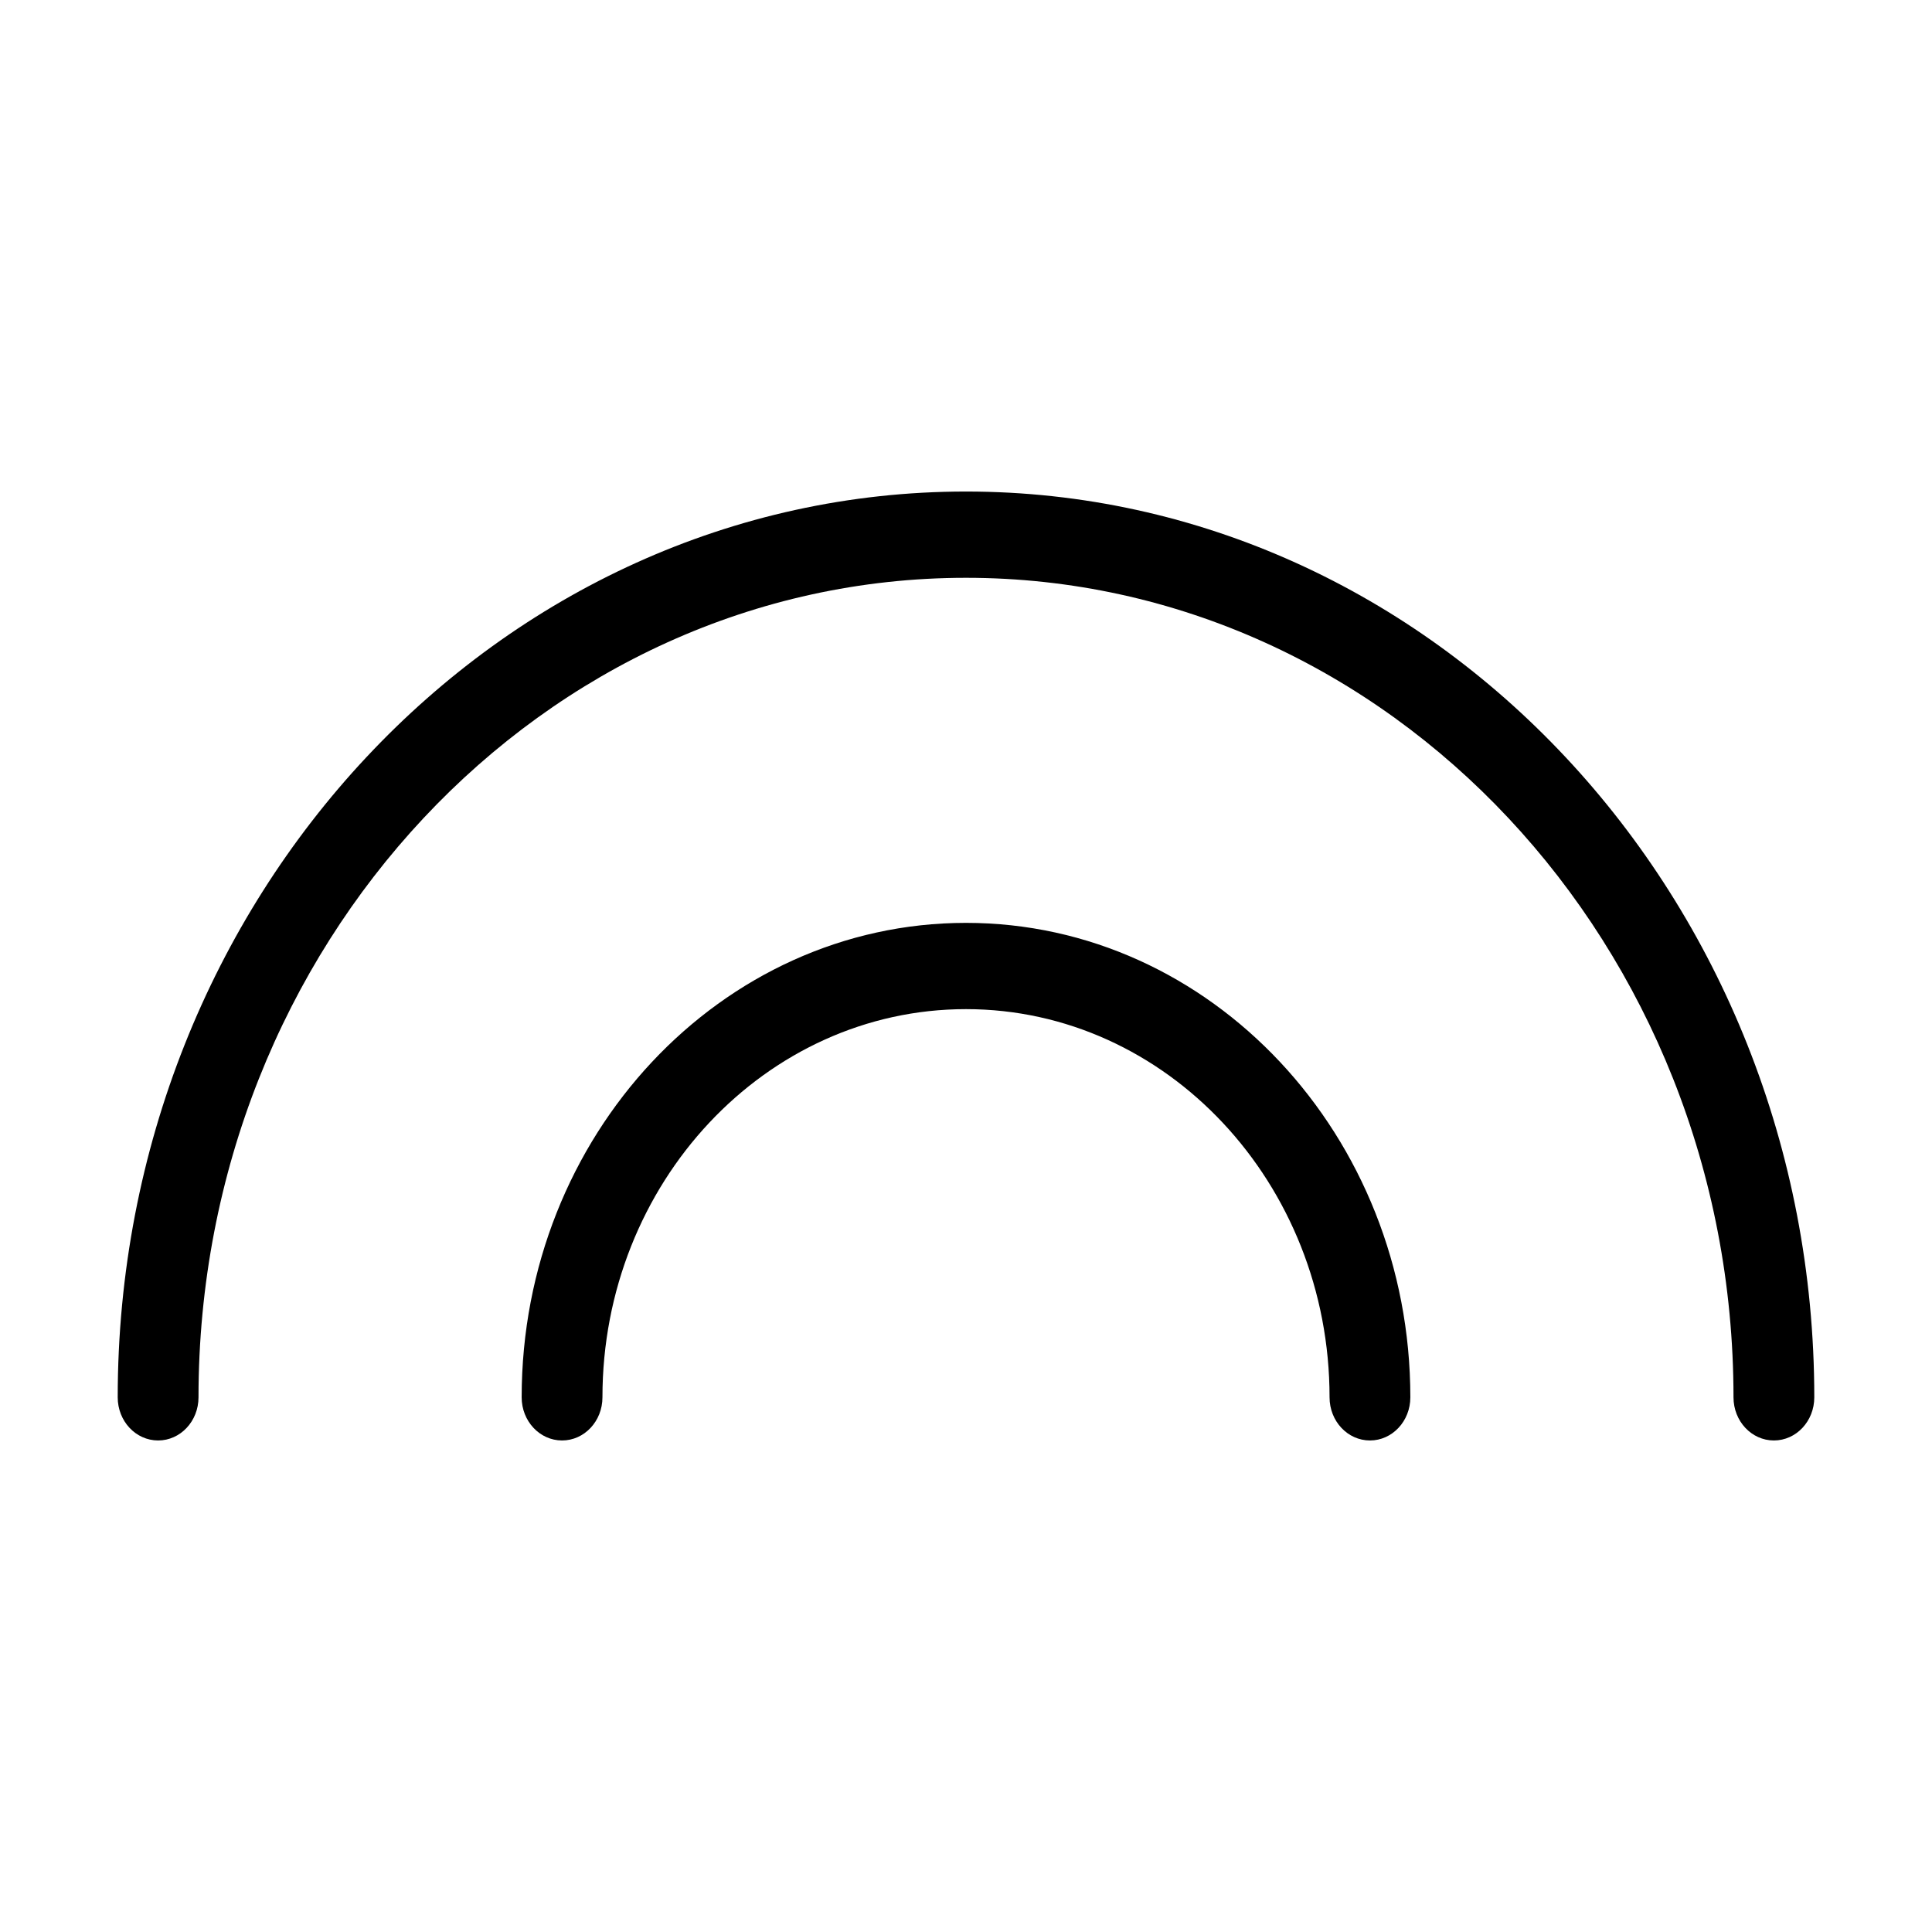 <?xml version="1.0" standalone="no"?><!DOCTYPE svg PUBLIC "-//W3C//DTD SVG 1.1//EN" "http://www.w3.org/Graphics/SVG/1.1/DTD/svg11.dtd"><svg t="1620712543100" class="icon" viewBox="0 0 1024 1024" version="1.1" xmlns="http://www.w3.org/2000/svg" p-id="25551" xmlns:xlink="http://www.w3.org/1999/xlink" width="16" height="16"><defs><style type="text/css"></style></defs><path d="M511.997 534.863c-106.251 0-192.688 92.293-192.688 205.753 0 12.637-9.571 22.86-21.411 22.86-11.825 0-21.406-10.224-21.406-22.86 0-138.664 105.65-251.477 235.504-251.477 129.864 0 235.515 112.813 235.515 251.477 0 12.637-9.582 22.86-21.406 22.86-11.841 0-21.412-10.224-21.412-22.86-0.002-113.46-86.438-205.753-192.698-205.753z m428.201 228.614c-11.83 0-21.408-10.224-21.408-22.86 0-239.512-182.489-434.368-406.794-434.368S105.212 501.104 105.212 740.616c0 12.637-9.576 22.86-21.406 22.86-11.841 0-21.417-10.224-21.417-22.86 0-264.716 201.7-480.093 449.608-480.093 247.917 0 449.612 215.376 449.612 480.093 0 12.637-9.571 22.861-21.411 22.861z" p-id="25552"></path></svg>